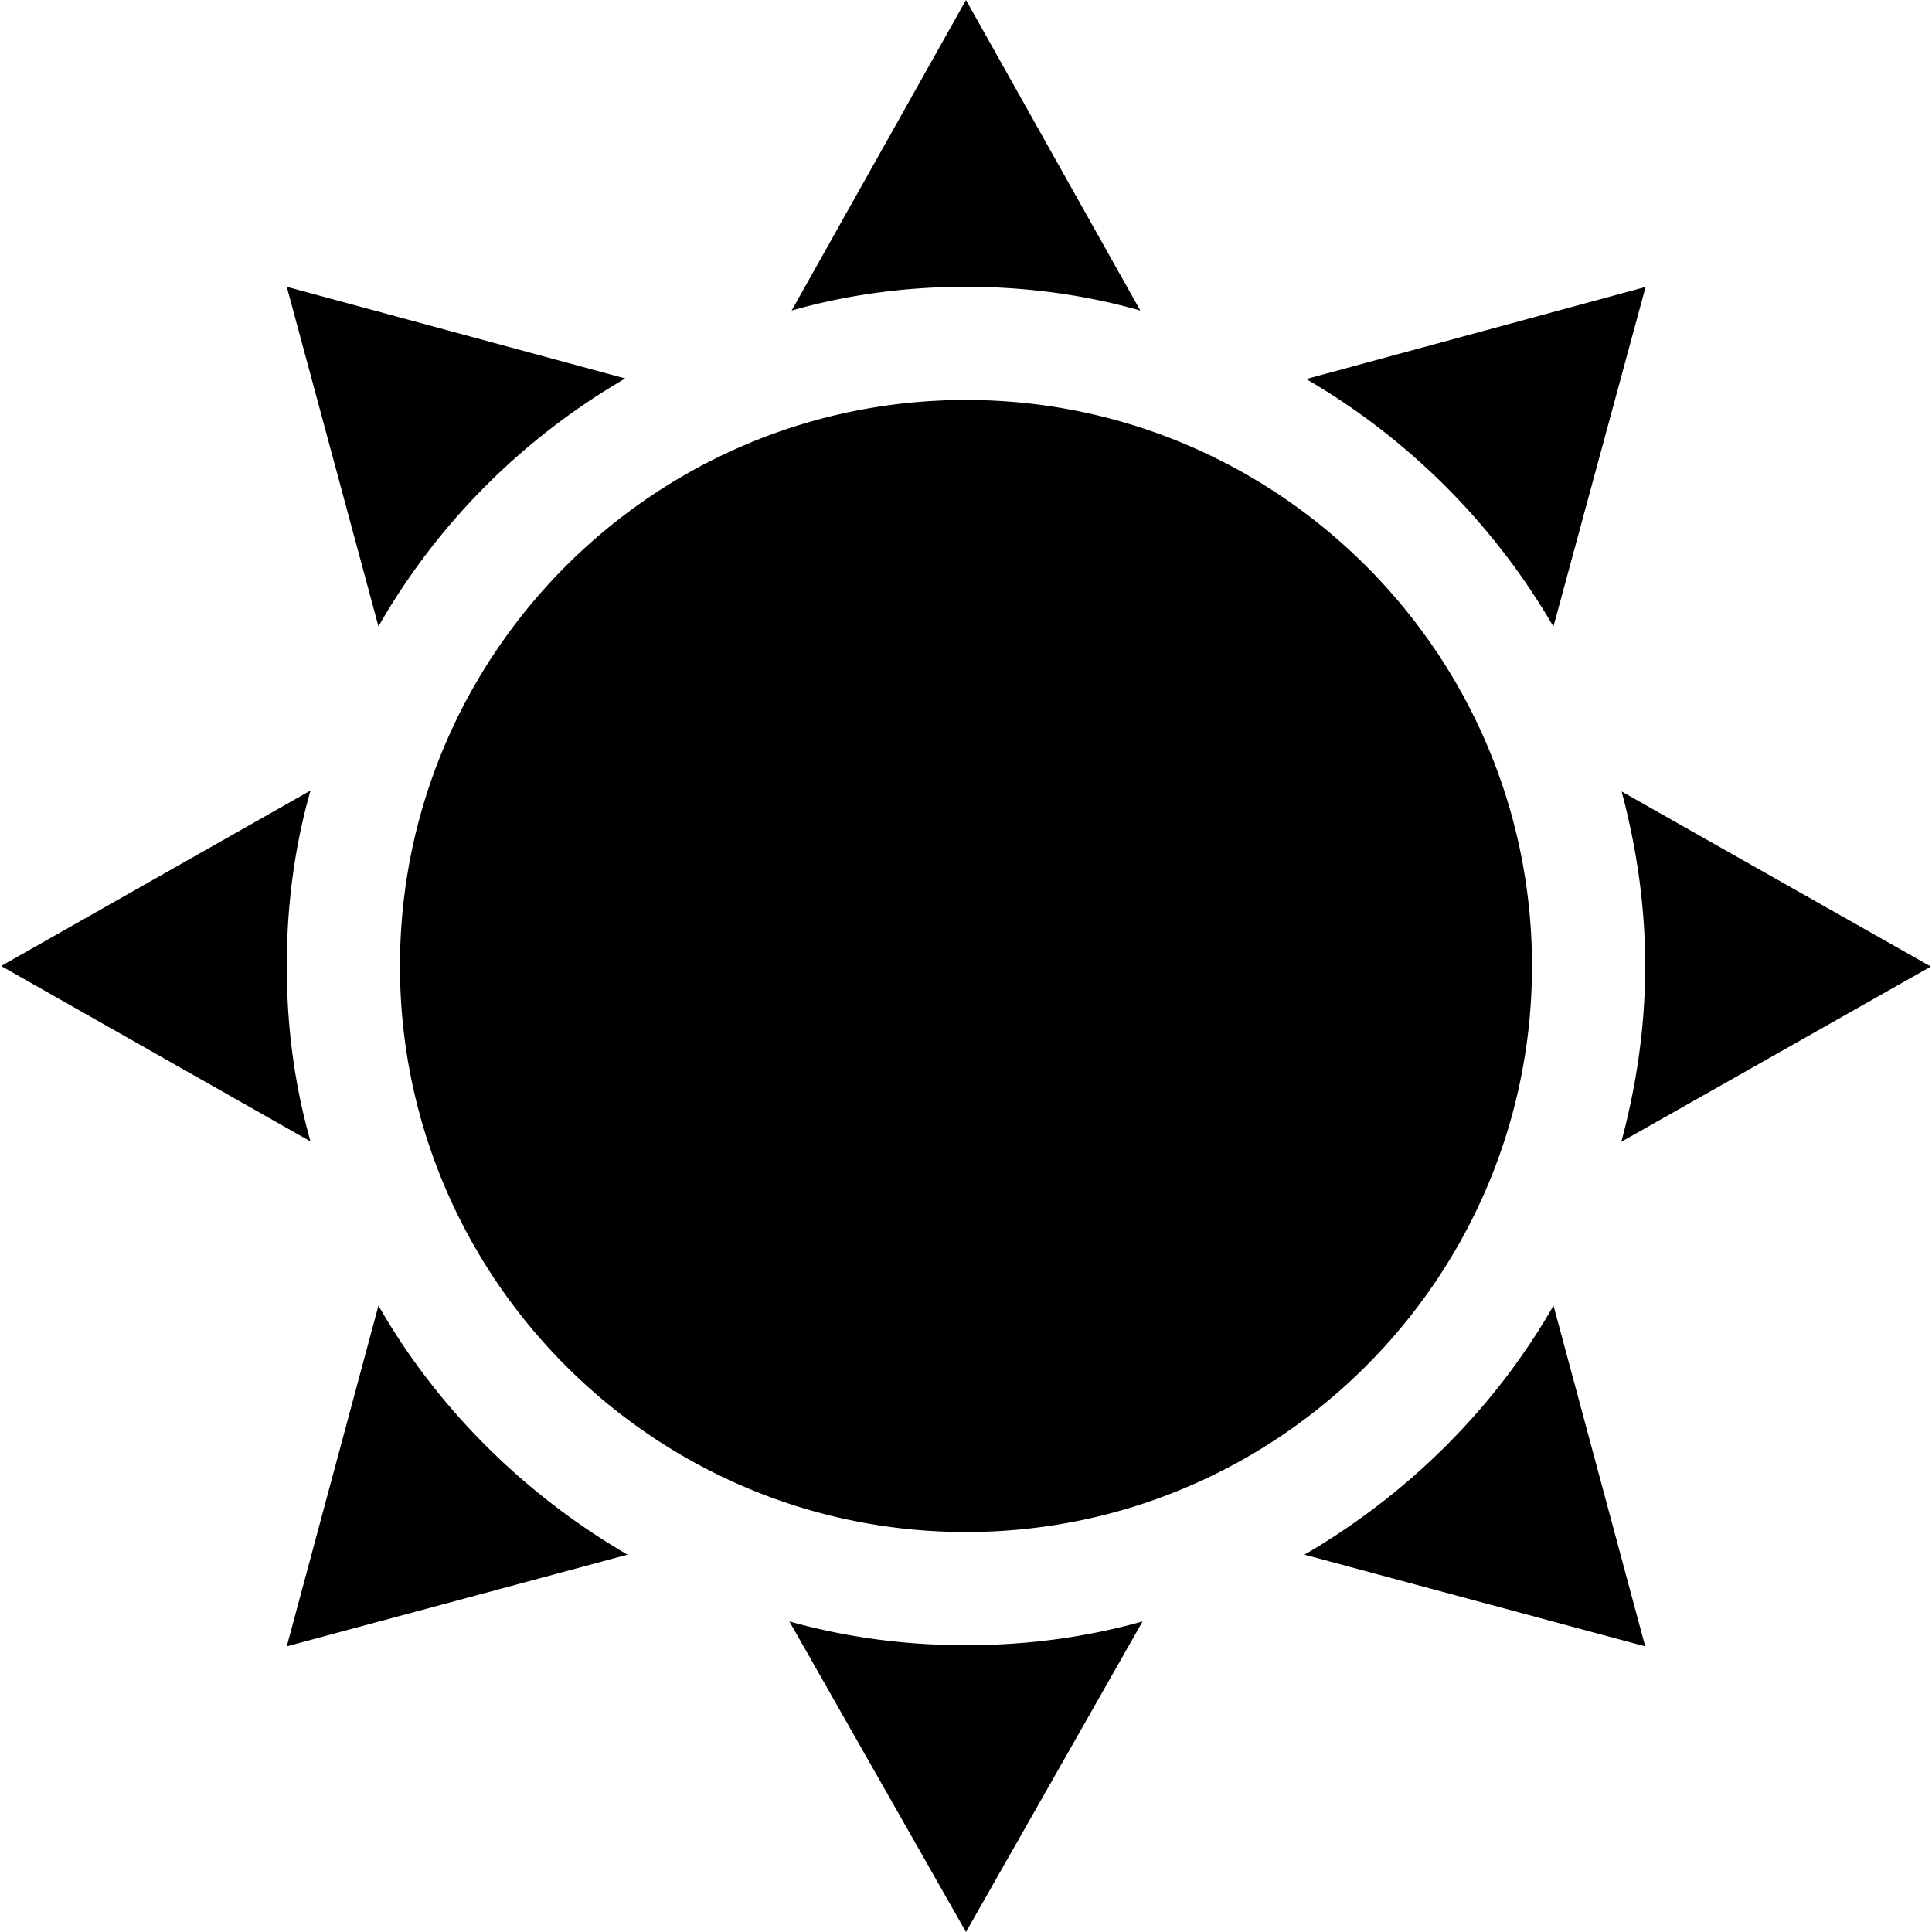 <svg xmlns="http://www.w3.org/2000/svg" viewBox="0 0 512 512"><path d="M255.996 106c-82.705 0-150 67.295-150 150s67.295 150 150 150 150-67.295 150-150-67.295-150-150-150zM411.696 346c-15.6 27.299-38.699 50.099-66 66l90.3 24.3-24.3-90.3zM255.996 0l-46.199 82.299C224.497 78.1 240.095 76 255.996 76s31.5 2.1 46.2 6.299L255.996 0zM75.996 76l24.3 90c15.601-27.301 38.101-49.801 65.4-65.7L75.996 76zM82.297 209.5l-82 46.5 82 46.5c-4.2-14.7-6.301-30.3-6.301-46.5 0-16.201 2.1-31.8 6.301-46.5zM100.296 346l-24.3 90.3 90.3-24.3c-27.3-15.901-50.399-38.701-66-66zM255.996 436c-16.199 0-31.8-2.1-46.8-6.301l46.8 82.301 46.8-82.301c-15 4.2-30.601 6.301-46.8 6.301zM346.159 100.452a181.09 181.09 0 0165.514 65.596l24.426-90.004-89.94 24.408zM511.703 256.146l-81.951-46.39c3.941 14.786 6.244 30.233 6.244 46.244 0 16.135-2.333 31.703-6.334 46.593l82.041-46.447z"/></svg>